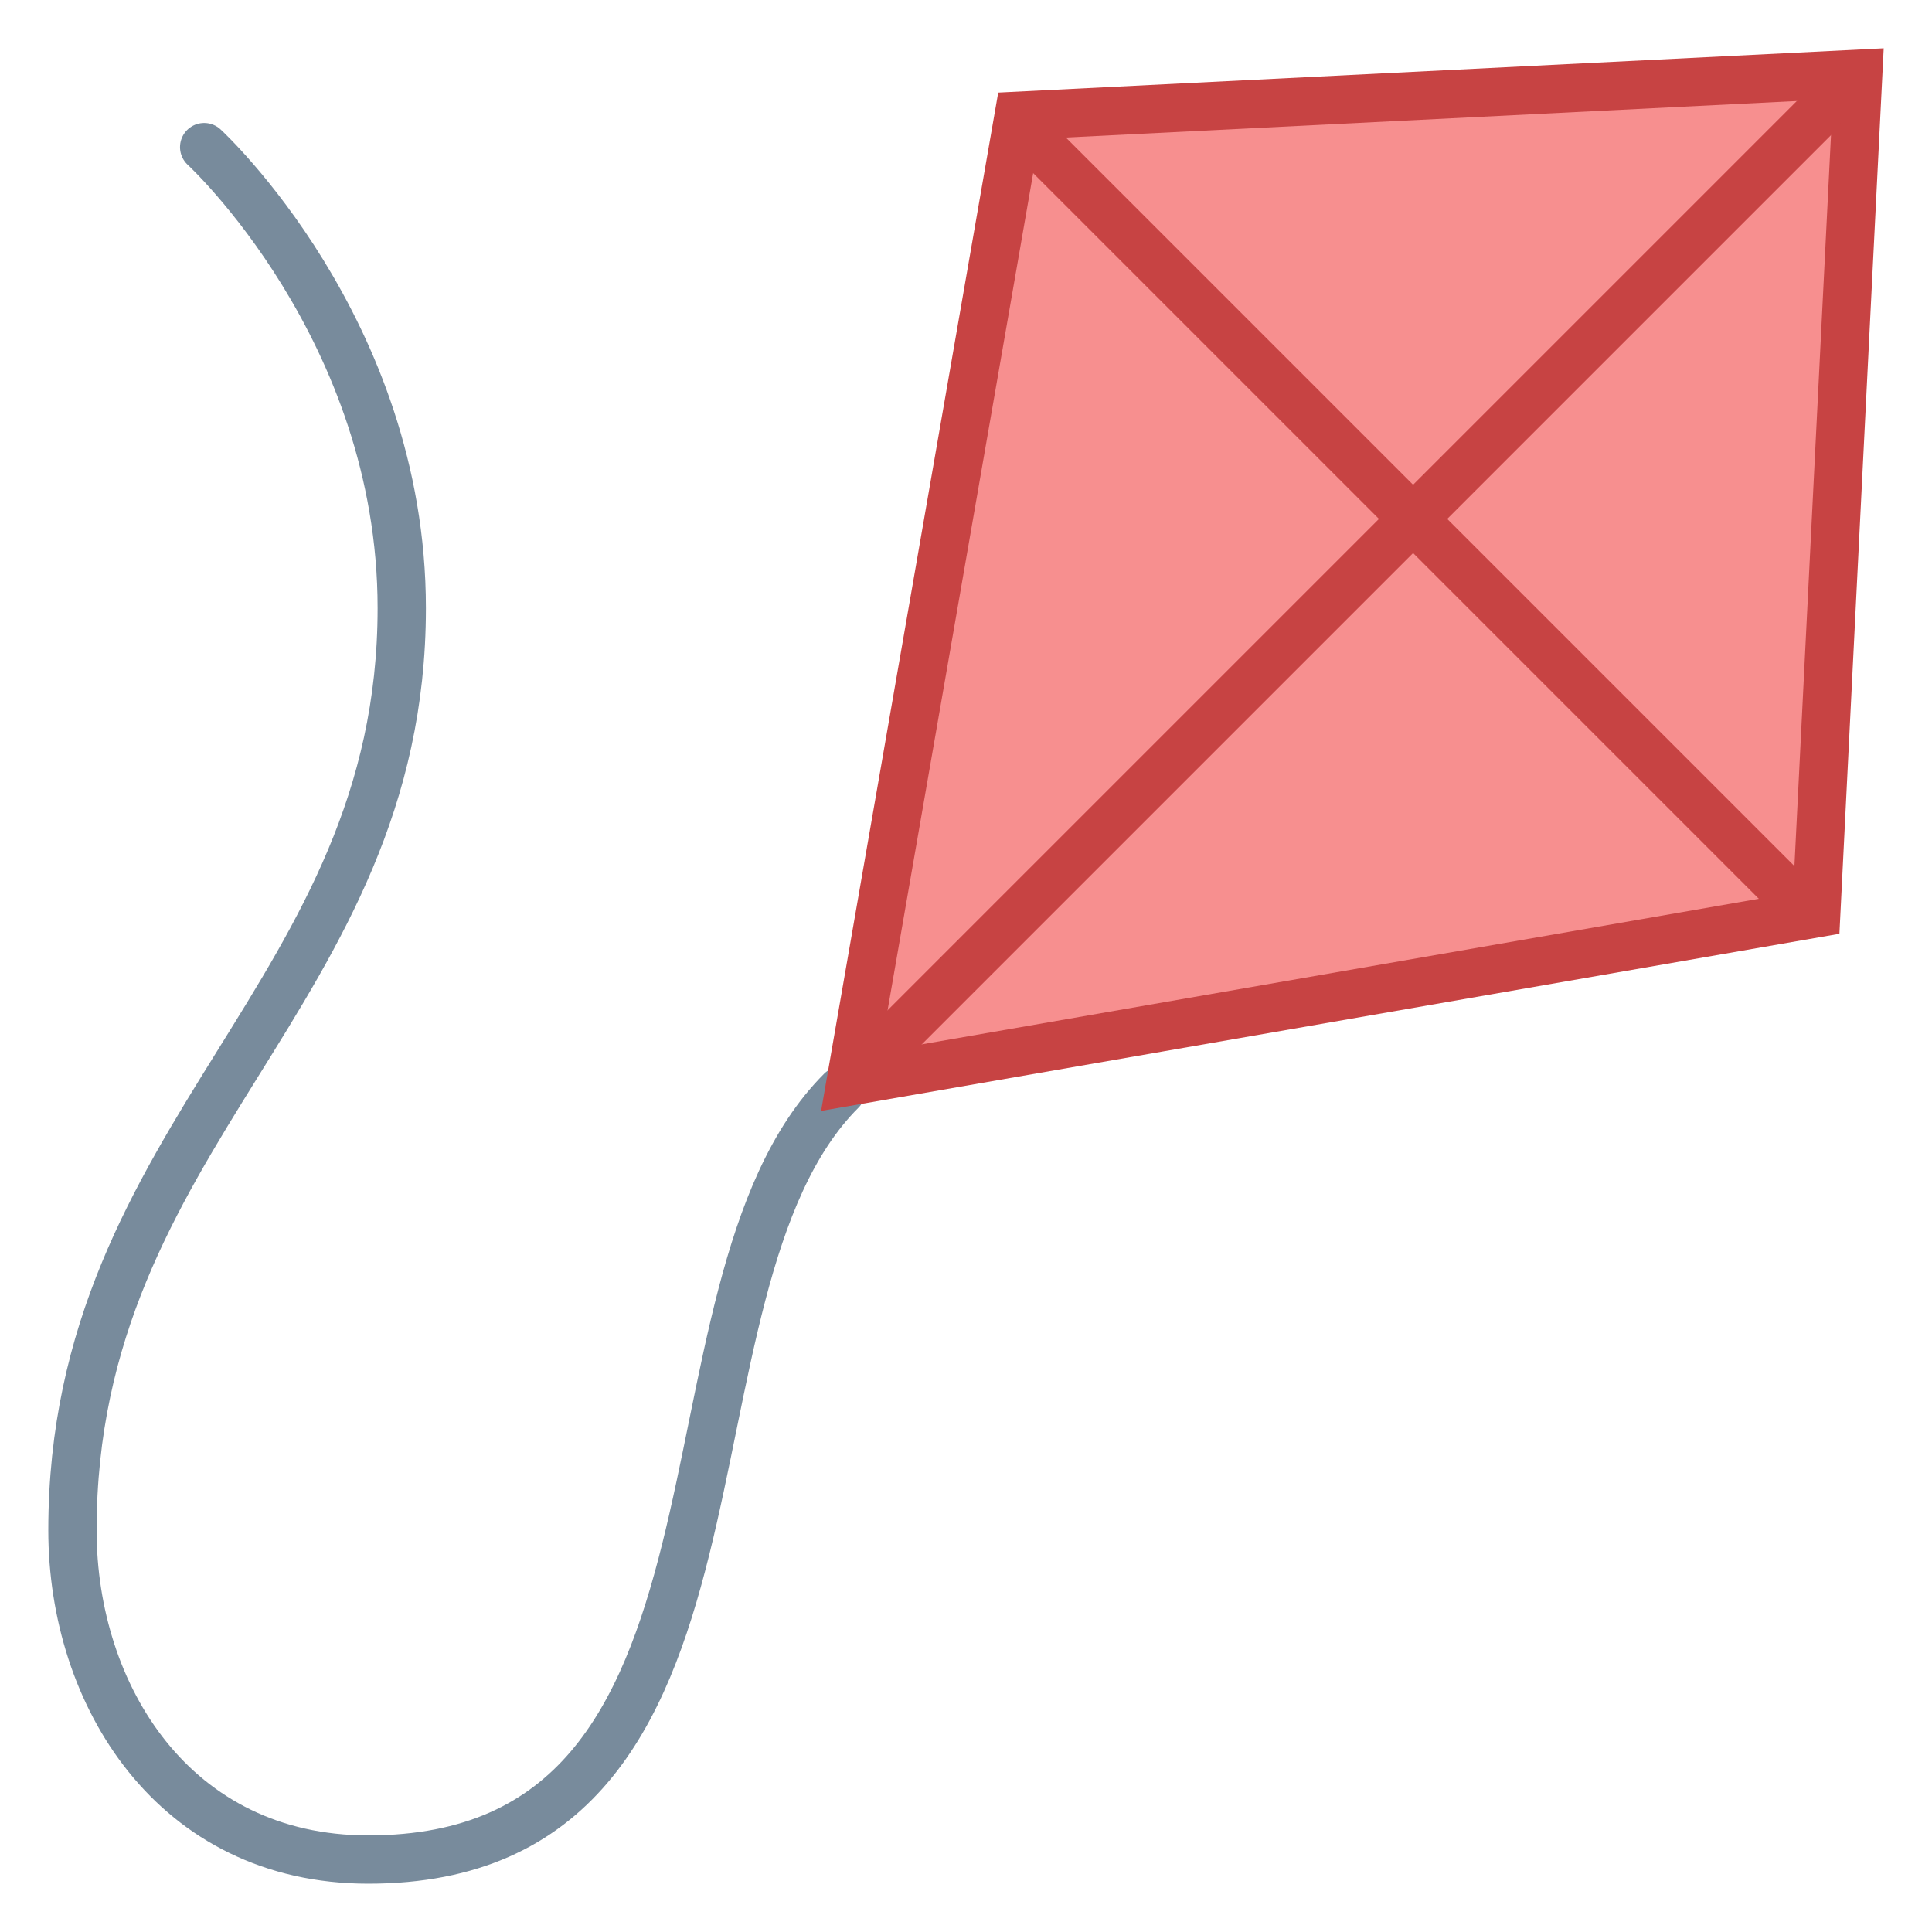 <svg xmlns="http://www.w3.org/2000/svg"  viewBox="0 0 40 40" width="40px" height="40px"><path fill="none" stroke="#788b9c" stroke-linecap="round" stroke-linejoin="round" stroke-miterlimit="10" d="M17.418,22.582	C13.311,26.689,16.198,38.5,7.624,38.5c-4.023,0-6.124-3.399-6.124-6.818c0-8.247,6.818-11.095,6.818-19.091	c0-5.783-4.091-9.545-4.091-9.545"/><path fill="#f78f8f" d="M21.091 2.396L38.473 1.527 37.604 18.909 17.614 22.386z"/><path fill="#c74343" d="M37.946,2.054l-0.822,16.431l-18.896,3.286l3.286-18.896L37.946,2.054 M39,1L20.667,1.917L17,23 l21.083-3.667L39,1L39,1z"/><path fill="none" stroke="#c74343" stroke-linecap="round" stroke-miterlimit="10" d="M21.674 3.161L36.839 18.326M18.33 21.67L37.637 2.363"/></svg>